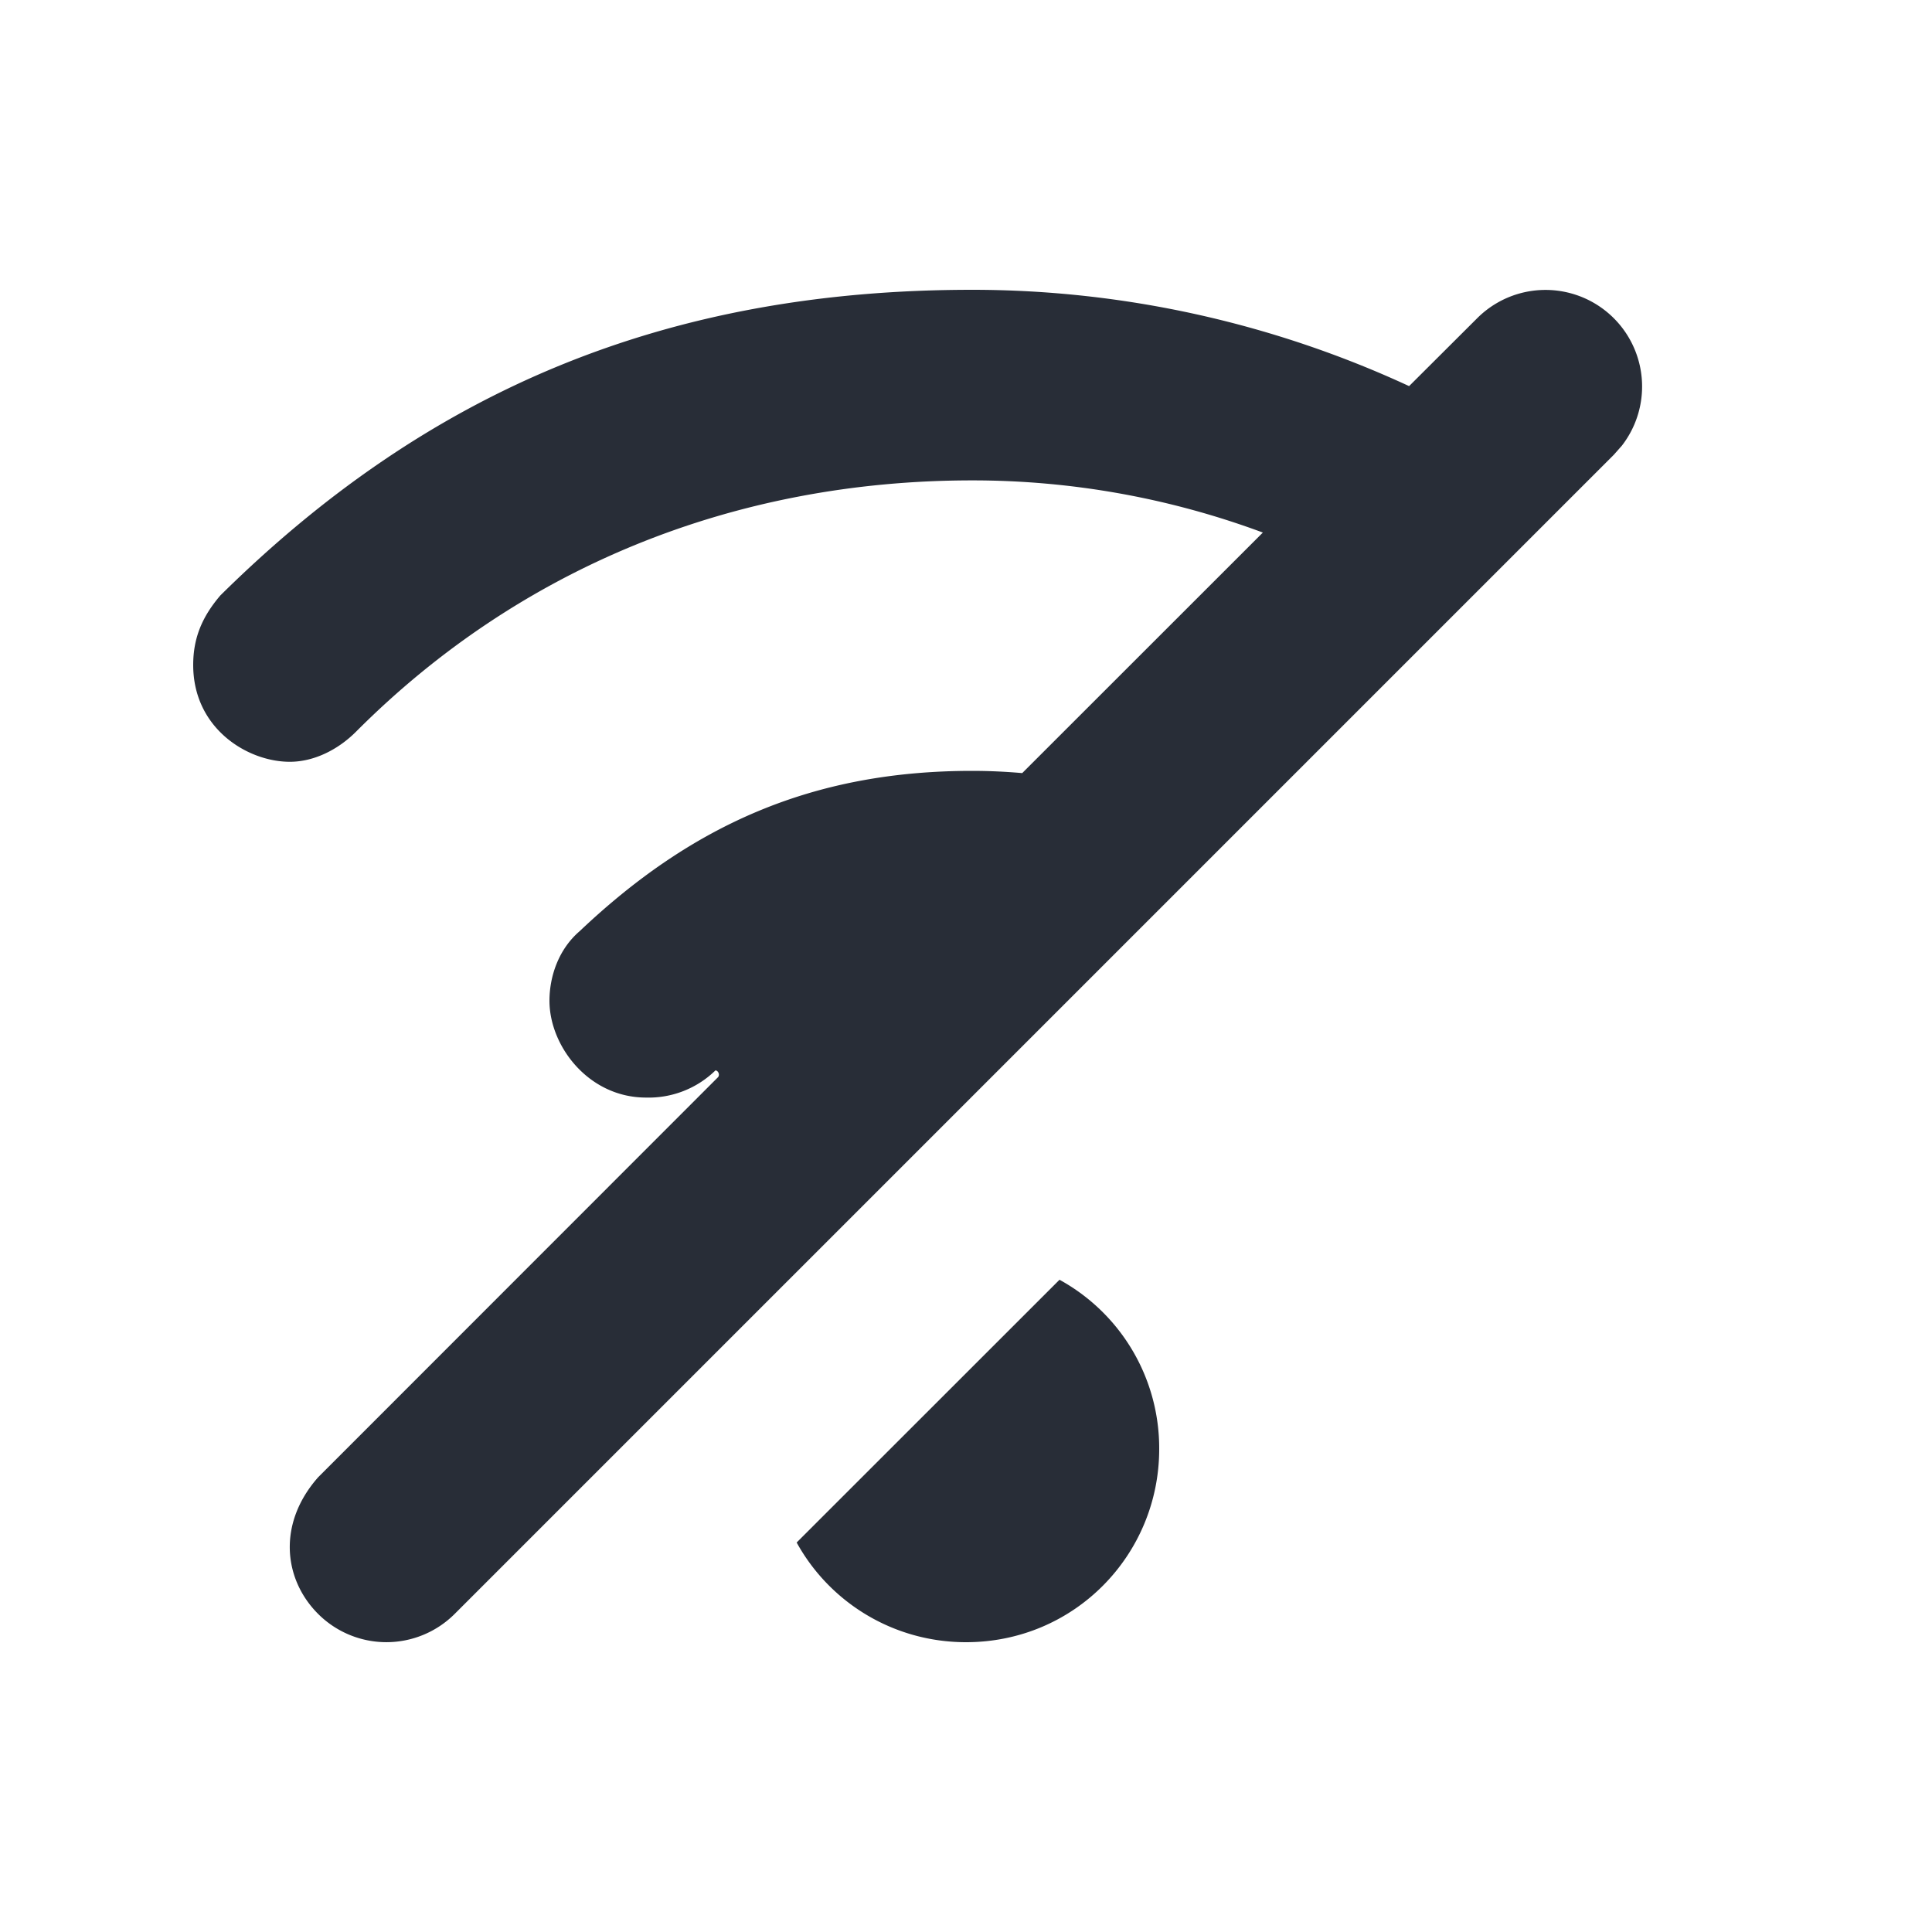 <svg id="icon" height="20" viewBox="0 0 20 20" width="20" xmlns="http://www.w3.org/2000/svg"><path d="m10.968 13.248a1.989 1.989 0 0 1 1.032 1.752c0 1.094-.875 2-2 2-.75 0-1.411-.411-1.753-1.032zm-.905-10.248c1.572 0 3.115.345 4.524.997l.706-.704a1 1 0 0 1 1.497 1.32l-.083.094-12 12a1 1 0 0 1 -1.414 0c-.36-.36-.421-.937 0-1.414l4.14-4.142c.022-.027 0-.07-.027-.07a.989.989 0 0 1 -.718.281c-.594 0-1-.532-1-1.002 0-.25.093-.532.312-.72 1.156-1.096 2.406-1.66 4.063-1.66.174 0 .347.008.519.023l2.491-2.49a8.622 8.622 0 0 0 -3.01-.54c-2.47 0-4.688.908-6.376 2.6-.187.188-.437.313-.687.313-.438 0-1-.345-1-1.002 0-.282.094-.501.281-.72 2.156-2.131 4.625-3.164 7.781-3.164z" fill="#282d37" style="currentColor" fill-rule="evenodd"/></svg>
